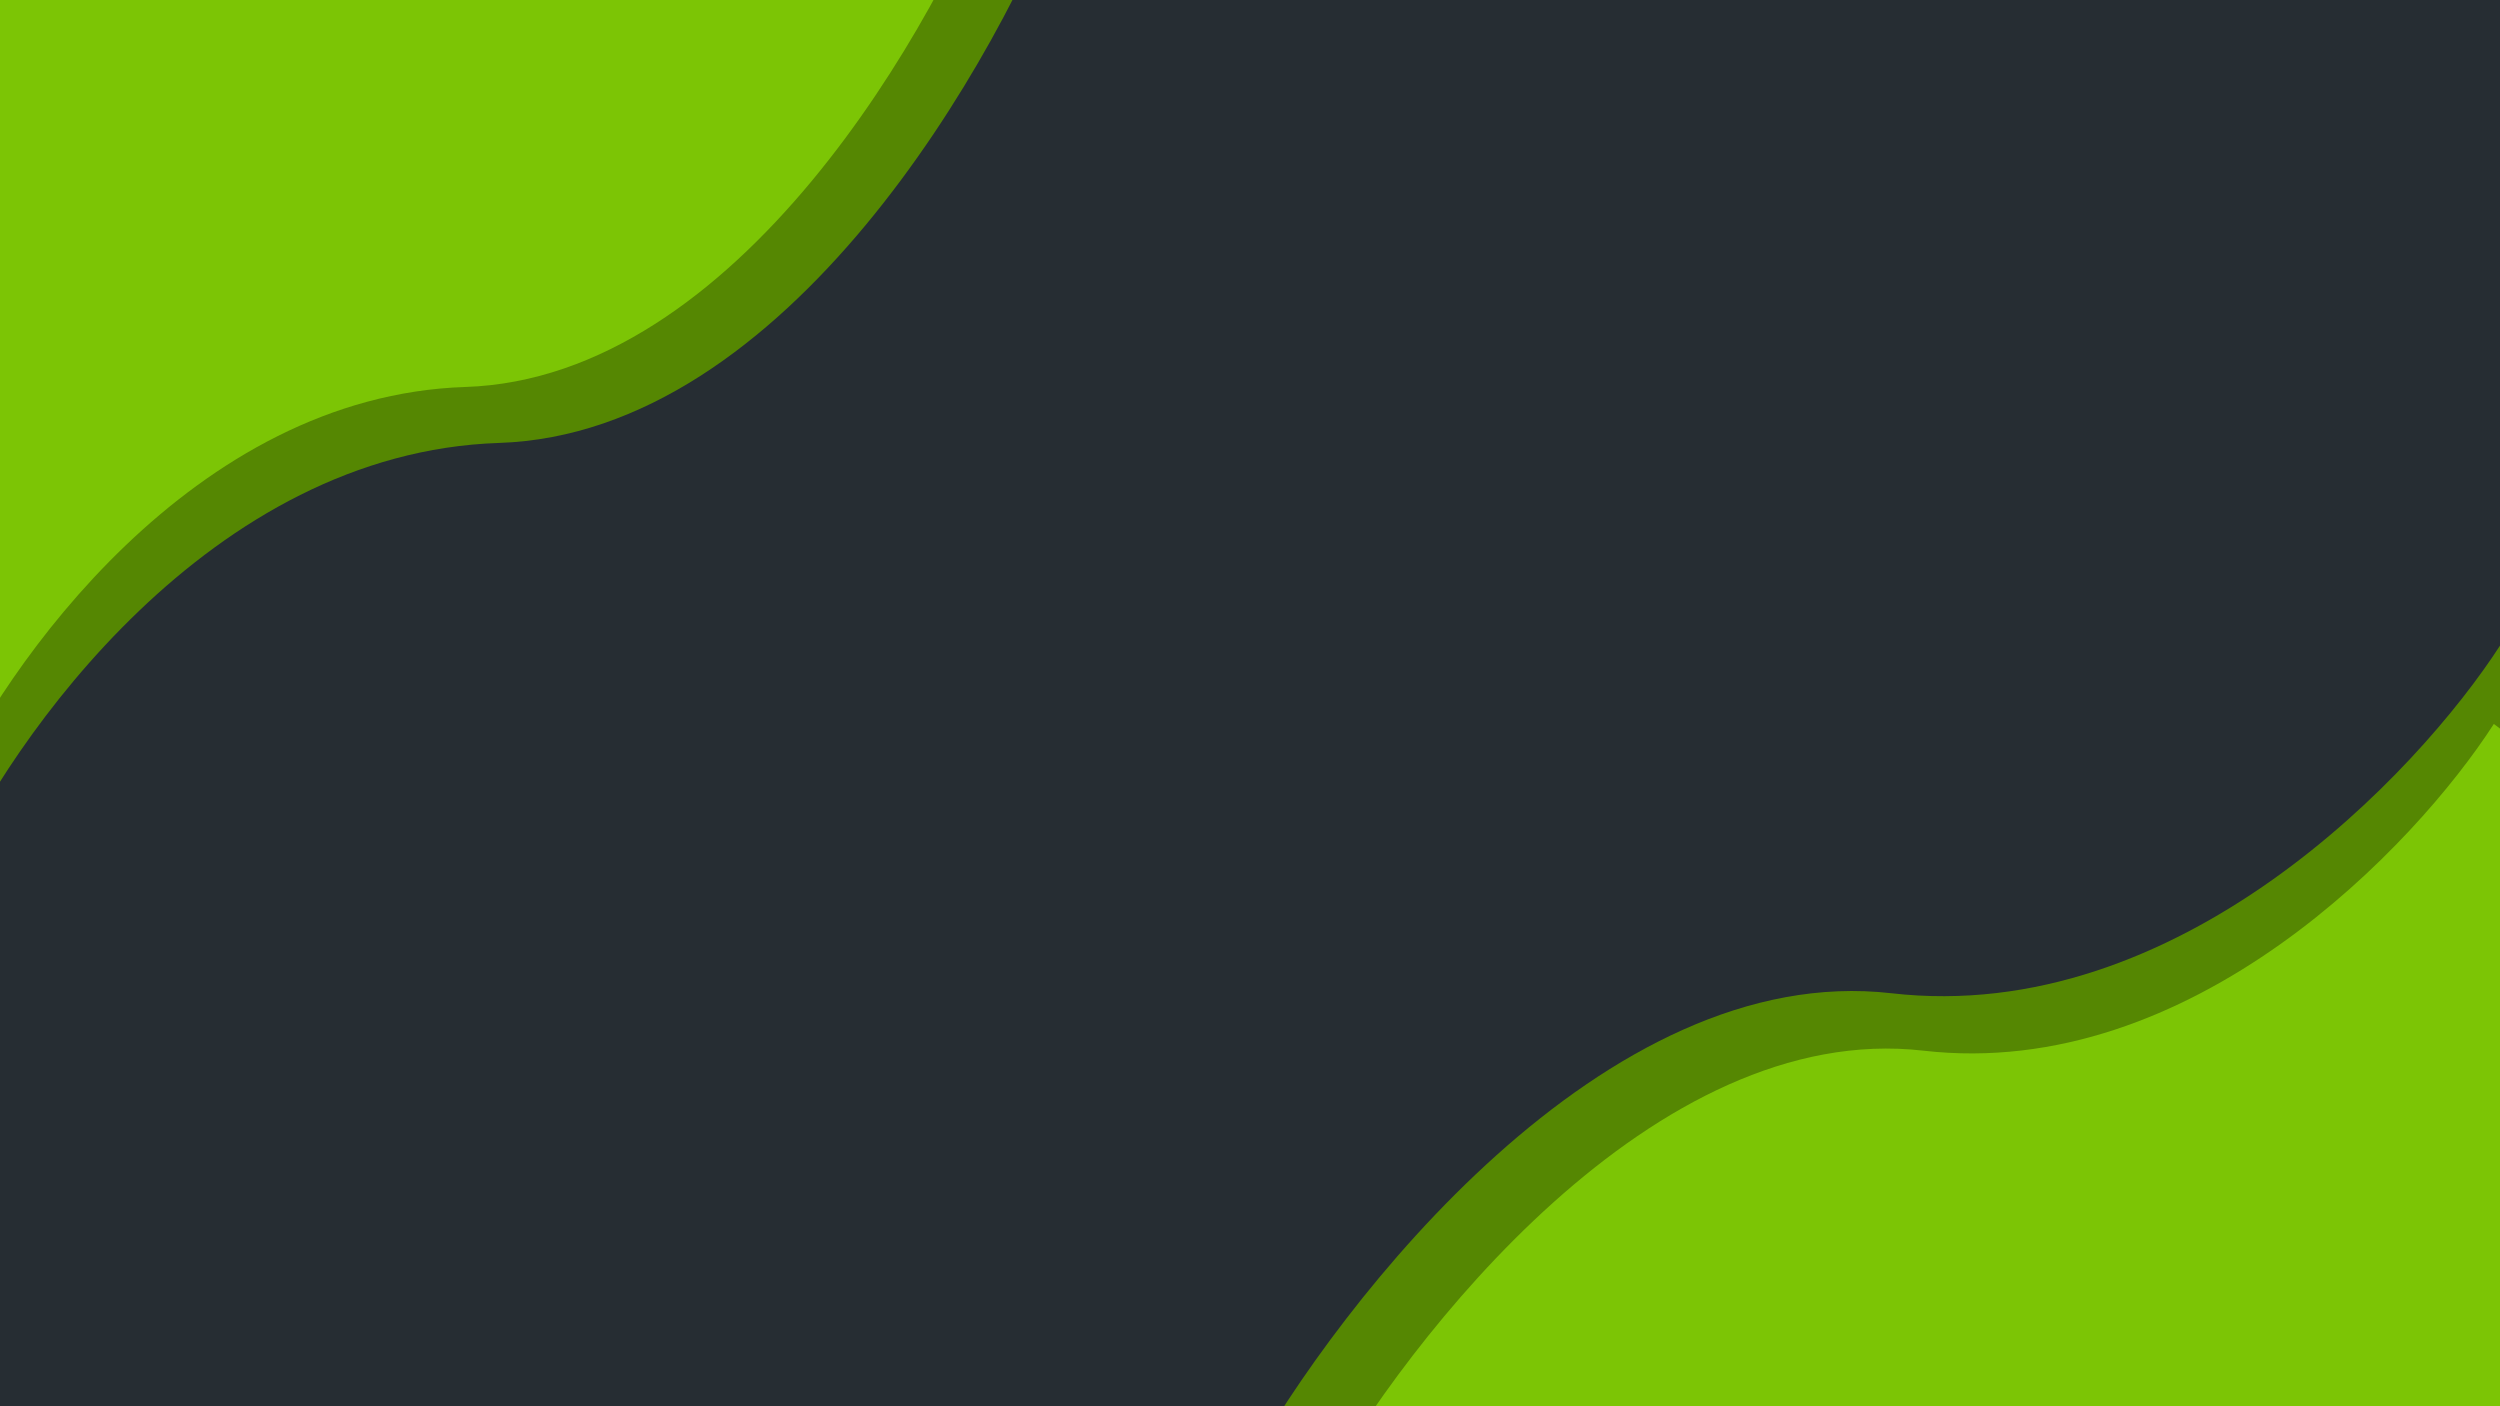 <svg width="1920" height="1080" viewBox="0 0 1920 1080" fill="none" xmlns="http://www.w3.org/2000/svg">
<g clip-path="url(#clip0_1_2)">
<rect width="1920" height="1080" fill="#262D33"/>
<g filter="url(#filter0_d_1_2)">
<path d="M-265.763 550.202L-352.313 -32.831L-315.659 -205.321L733.207 -438.38L816.612 -99.847C763.079 42.448 600.656 328.867 379.226 336.175C157.797 343.484 4.644 561.633 -44.254 669.793L-265.763 550.202Z" fill="#558702"/>
</g>
<g filter="url(#filter1_d_1_2)">
<path d="M-255.582 495.264L-337.296 -55.193L-302.691 -218.044L687.571 -438.082L766.316 -118.465C715.774 15.88 562.426 286.295 353.368 293.196C144.311 300.096 -0.284 506.056 -46.45 608.173L-255.582 495.264Z" fill="#7CC505"/>
</g>
<g filter="url(#filter2_d_1_2)">
<path d="M2126.1 649.821L2126.09 1239.24L2064.51 1404.48L992.791 1481L960 1133.89C1033.85 1001 1236.57 741.533 1456.67 766.818C1676.77 792.103 1860.3 598.808 1924.55 499L2126.1 649.821Z" fill="#558702"/>
</g>
<g filter="url(#filter3_d_1_2)">
<path d="M2108 701.299L2108 1253.51L2050.33 1408.31L1046.71 1480L1016 1154.81C1085.15 1030.3 1274.99 787.221 1481.11 810.909C1687.23 834.597 1859.09 653.507 1919.26 560L2108 701.299Z" fill="#7CC505"/>
</g>
</g>
<defs>
<filter id="filter0_d_1_2" x="-408.313" y="-494.38" width="1288.93" height="1228.17" filterUnits="userSpaceOnUse" color-interpolation-filters="sRGB">
<feFlood flood-opacity="0" result="BackgroundImageFix"/>
<feColorMatrix in="SourceAlpha" type="matrix" values="0 0 0 0 0 0 0 0 0 0 0 0 0 0 0 0 0 0 127 0" result="hardAlpha"/>
<feOffset dx="4" dy="4"/>
<feGaussianBlur stdDeviation="30"/>
<feComposite in2="hardAlpha" operator="out"/>
<feColorMatrix type="matrix" values="0 0 0 0 0 0 0 0 0 0 0 0 0 0 0 0 0 0 0.45 0"/>
<feBlend mode="normal" in2="BackgroundImageFix" result="effect1_dropShadow_1_2"/>
<feBlend mode="normal" in="SourceGraphic" in2="effect1_dropShadow_1_2" result="shape"/>
</filter>
<filter id="filter1_d_1_2" x="-393.296" y="-494.082" width="1223.61" height="1166.25" filterUnits="userSpaceOnUse" color-interpolation-filters="sRGB">
<feFlood flood-opacity="0" result="BackgroundImageFix"/>
<feColorMatrix in="SourceAlpha" type="matrix" values="0 0 0 0 0 0 0 0 0 0 0 0 0 0 0 0 0 0 127 0" result="hardAlpha"/>
<feOffset dx="4" dy="4"/>
<feGaussianBlur stdDeviation="30"/>
<feComposite in2="hardAlpha" operator="out"/>
<feColorMatrix type="matrix" values="0 0 0 0 0 0 0 0 0 0 0 0 0 0 0 0 0 0 0.45 0"/>
<feBlend mode="normal" in2="BackgroundImageFix" result="effect1_dropShadow_1_2"/>
<feBlend mode="normal" in="SourceGraphic" in2="effect1_dropShadow_1_2" result="shape"/>
</filter>
<filter id="filter2_d_1_2" x="896" y="435" width="1286.1" height="1102" filterUnits="userSpaceOnUse" color-interpolation-filters="sRGB">
<feFlood flood-opacity="0" result="BackgroundImageFix"/>
<feColorMatrix in="SourceAlpha" type="matrix" values="0 0 0 0 0 0 0 0 0 0 0 0 0 0 0 0 0 0 127 0" result="hardAlpha"/>
<feOffset dx="-4" dy="-4"/>
<feGaussianBlur stdDeviation="30"/>
<feComposite in2="hardAlpha" operator="out"/>
<feColorMatrix type="matrix" values="0 0 0 0 0 0 0 0 0 0 0 0 0 0 0 0 0 0 0.45 0"/>
<feBlend mode="normal" in2="BackgroundImageFix" result="effect1_dropShadow_1_2"/>
<feBlend mode="normal" in="SourceGraphic" in2="effect1_dropShadow_1_2" result="shape"/>
</filter>
<filter id="filter3_d_1_2" x="952" y="496" width="1212" height="1040" filterUnits="userSpaceOnUse" color-interpolation-filters="sRGB">
<feFlood flood-opacity="0" result="BackgroundImageFix"/>
<feColorMatrix in="SourceAlpha" type="matrix" values="0 0 0 0 0 0 0 0 0 0 0 0 0 0 0 0 0 0 127 0" result="hardAlpha"/>
<feOffset dx="-4" dy="-4"/>
<feGaussianBlur stdDeviation="30"/>
<feComposite in2="hardAlpha" operator="out"/>
<feColorMatrix type="matrix" values="0 0 0 0 0 0 0 0 0 0 0 0 0 0 0 0 0 0 0.45 0"/>
<feBlend mode="normal" in2="BackgroundImageFix" result="effect1_dropShadow_1_2"/>
<feBlend mode="normal" in="SourceGraphic" in2="effect1_dropShadow_1_2" result="shape"/>
</filter>
<clipPath id="clip0_1_2">
<rect width="1920" height="1080" fill="white"/>
</clipPath>
</defs>
</svg>
